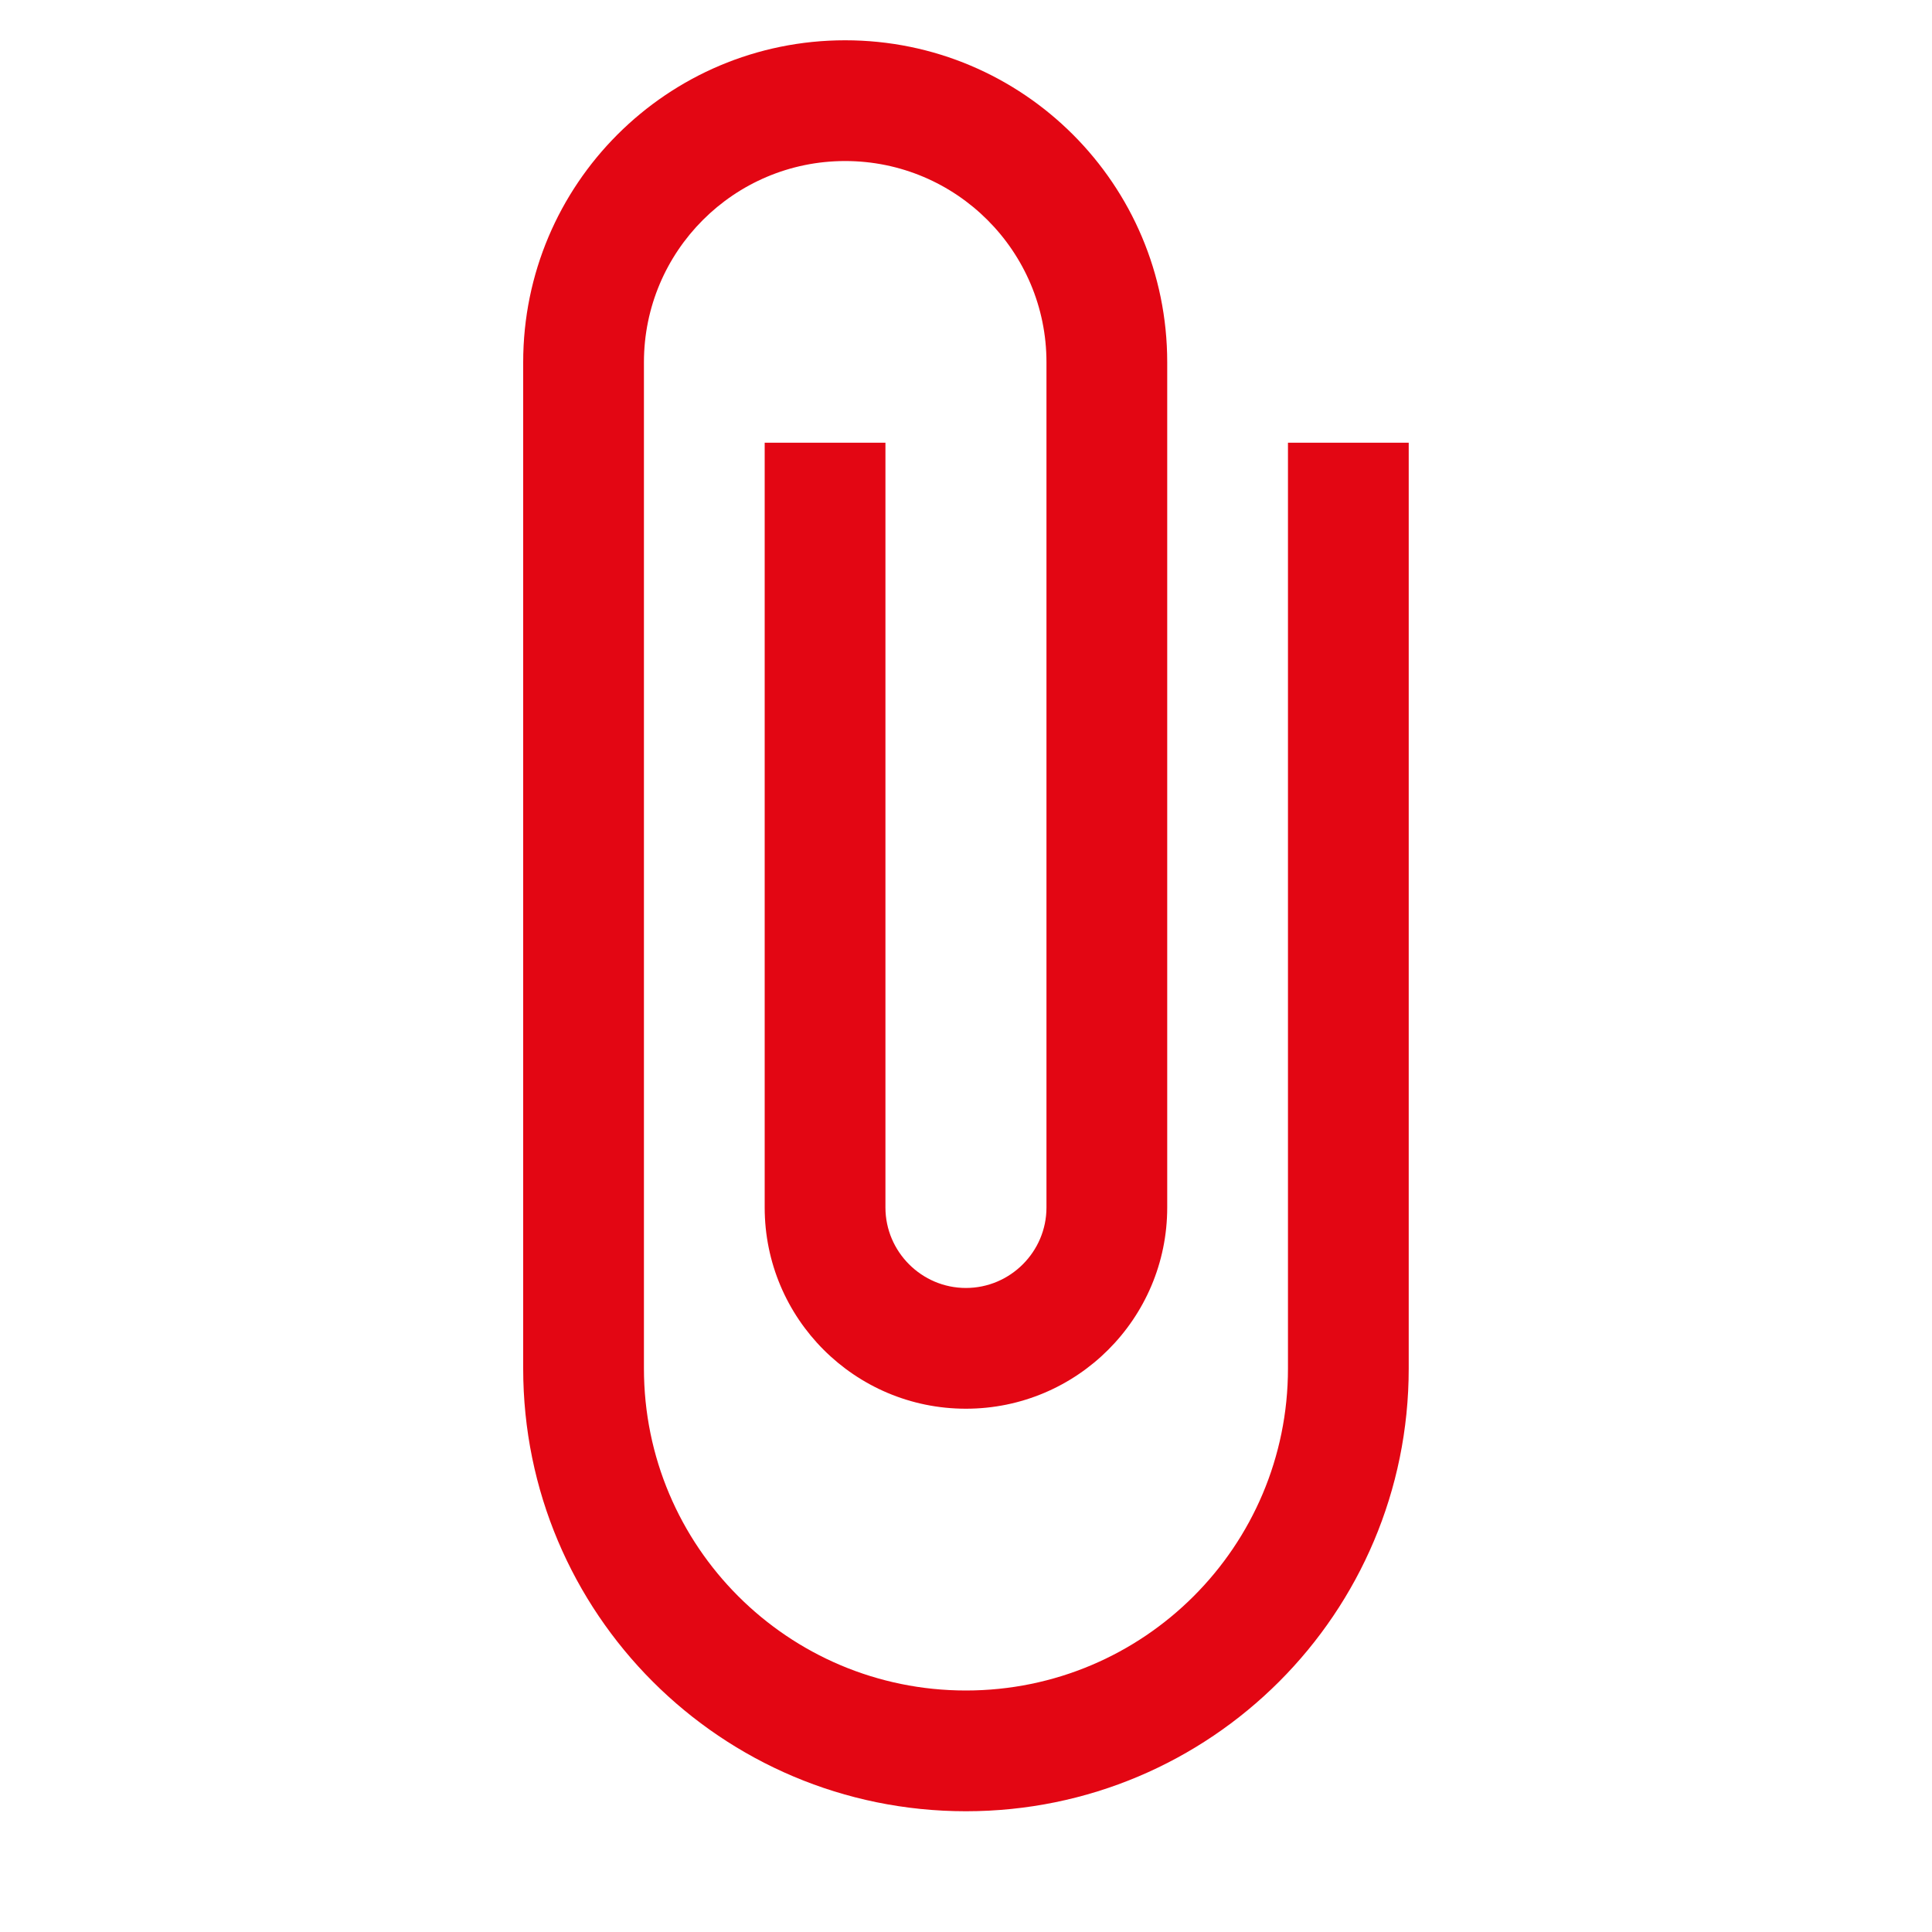 <svg width="20" height="20" viewBox="0 0 20 20" fill="none" xmlns="http://www.w3.org/2000/svg">
<path d="M13.333 4.583L13.333 14.167C13.333 16.008 11.841 17.5 9.999 17.5C8.158 17.5 6.666 16.008 6.666 14.167L6.666 3.75C6.666 2.6 7.599 1.667 8.749 1.667C9.899 1.667 10.833 2.6 10.833 3.75L10.833 12.5C10.833 12.958 10.458 13.333 9.999 13.333C9.541 13.333 9.166 12.958 9.166 12.5L9.166 4.583L7.916 4.583L7.916 12.5C7.916 13.65 8.849 14.583 9.999 14.583C11.149 14.583 12.083 13.65 12.083 12.5L12.083 3.75C12.083 1.908 10.591 0.417 8.749 0.417C6.908 0.417 5.416 1.908 5.416 3.75L5.416 14.167C5.416 16.7 7.466 18.75 9.999 18.75C12.533 18.75 14.583 16.7 14.583 14.167L14.583 4.583L13.333 4.583Z" fill="#E30613"/>
</svg>
